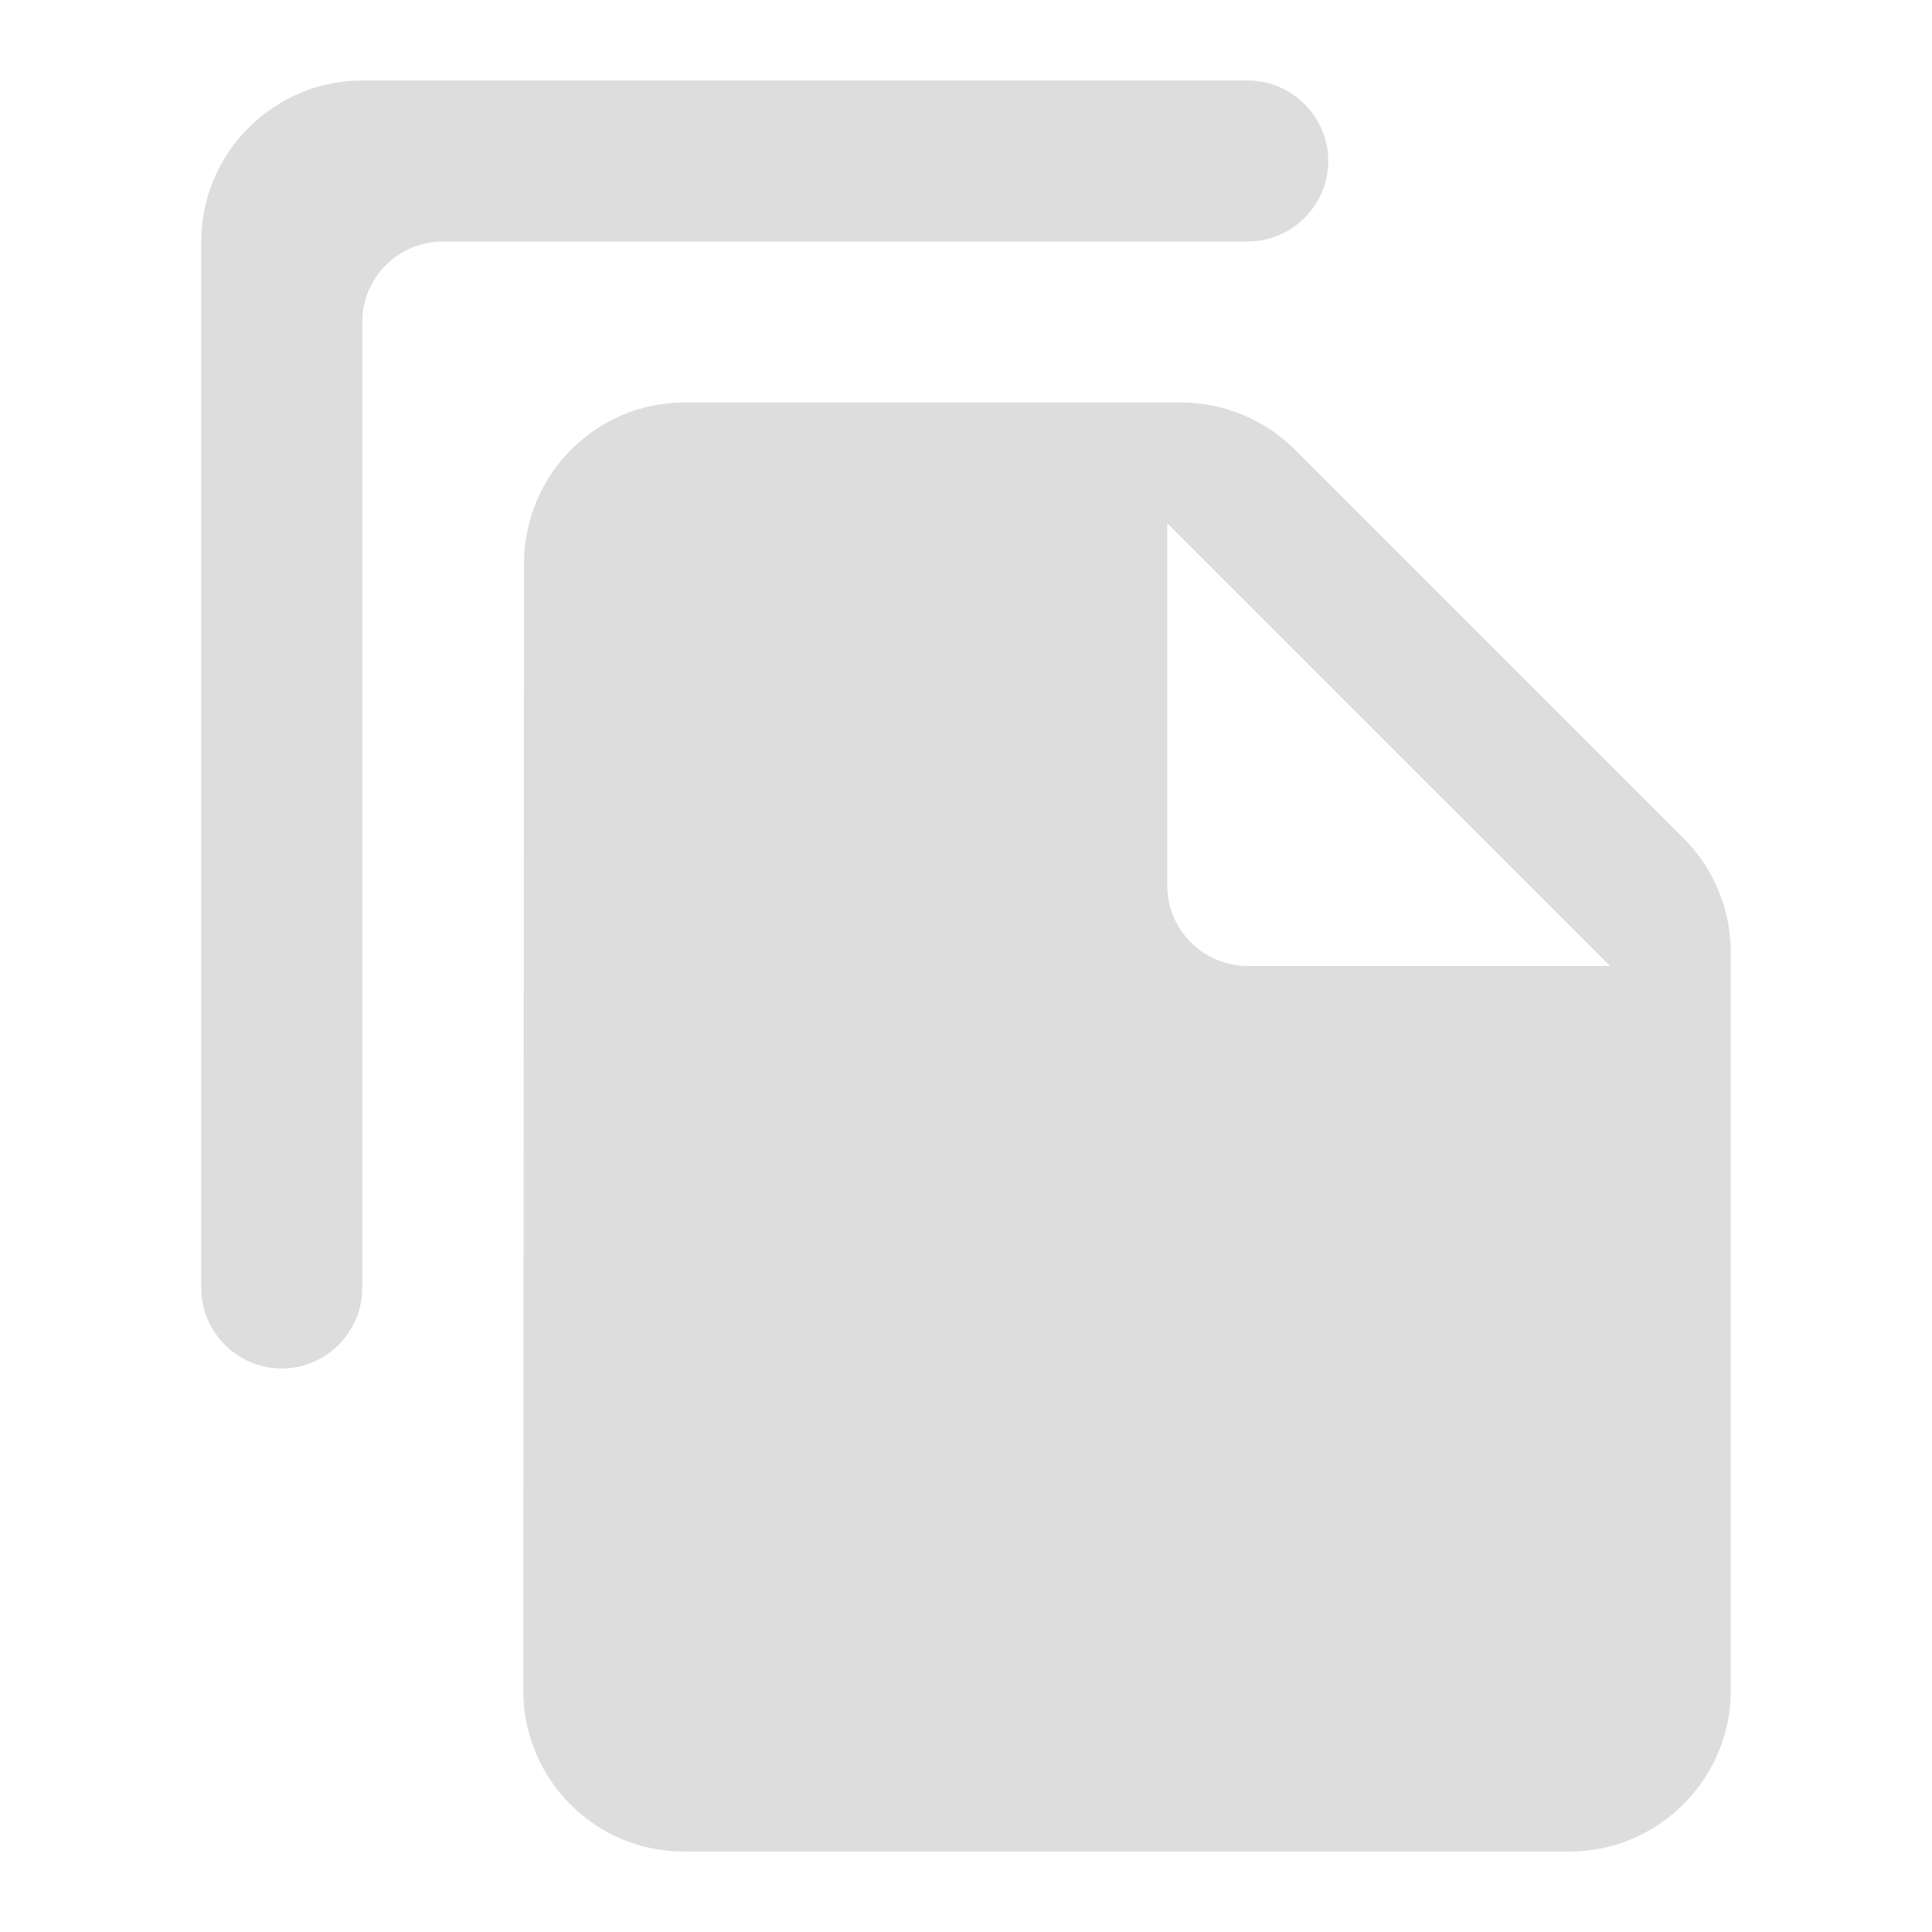 <svg width="50" height="50" viewBox="0 0 50 50" fill="none" xmlns="http://www.w3.org/2000/svg">
<g id="file_copy_24px">
<path id="icon/content/file_copy_24px" fill-rule="evenodd" clip-rule="evenodd" d="M32.292 2.083H9.375C7.083 2.083 5.208 3.958 5.208 6.25V33.333C5.208 34.479 6.146 35.417 7.292 35.417C8.437 35.417 9.375 34.479 9.375 33.333V8.333C9.375 7.188 10.312 6.25 11.458 6.25H32.292C33.437 6.25 34.375 5.313 34.375 4.167C34.375 3.021 33.437 2.083 32.292 2.083ZM33.521 11.646L43.583 21.708C44.354 22.479 44.792 23.542 44.792 24.646V43.75C44.792 46.042 42.917 47.917 40.625 47.917H17.687C15.396 47.917 13.542 46.042 13.542 43.75L13.562 14.583C13.562 12.292 15.417 10.417 17.708 10.417H30.562C31.667 10.417 32.729 10.854 33.521 11.646ZM41.667 25H32.292C31.146 25 30.208 24.062 30.208 22.917V13.542L41.667 25Z" fill="#DDDDDD"/>
</g>
</svg>
